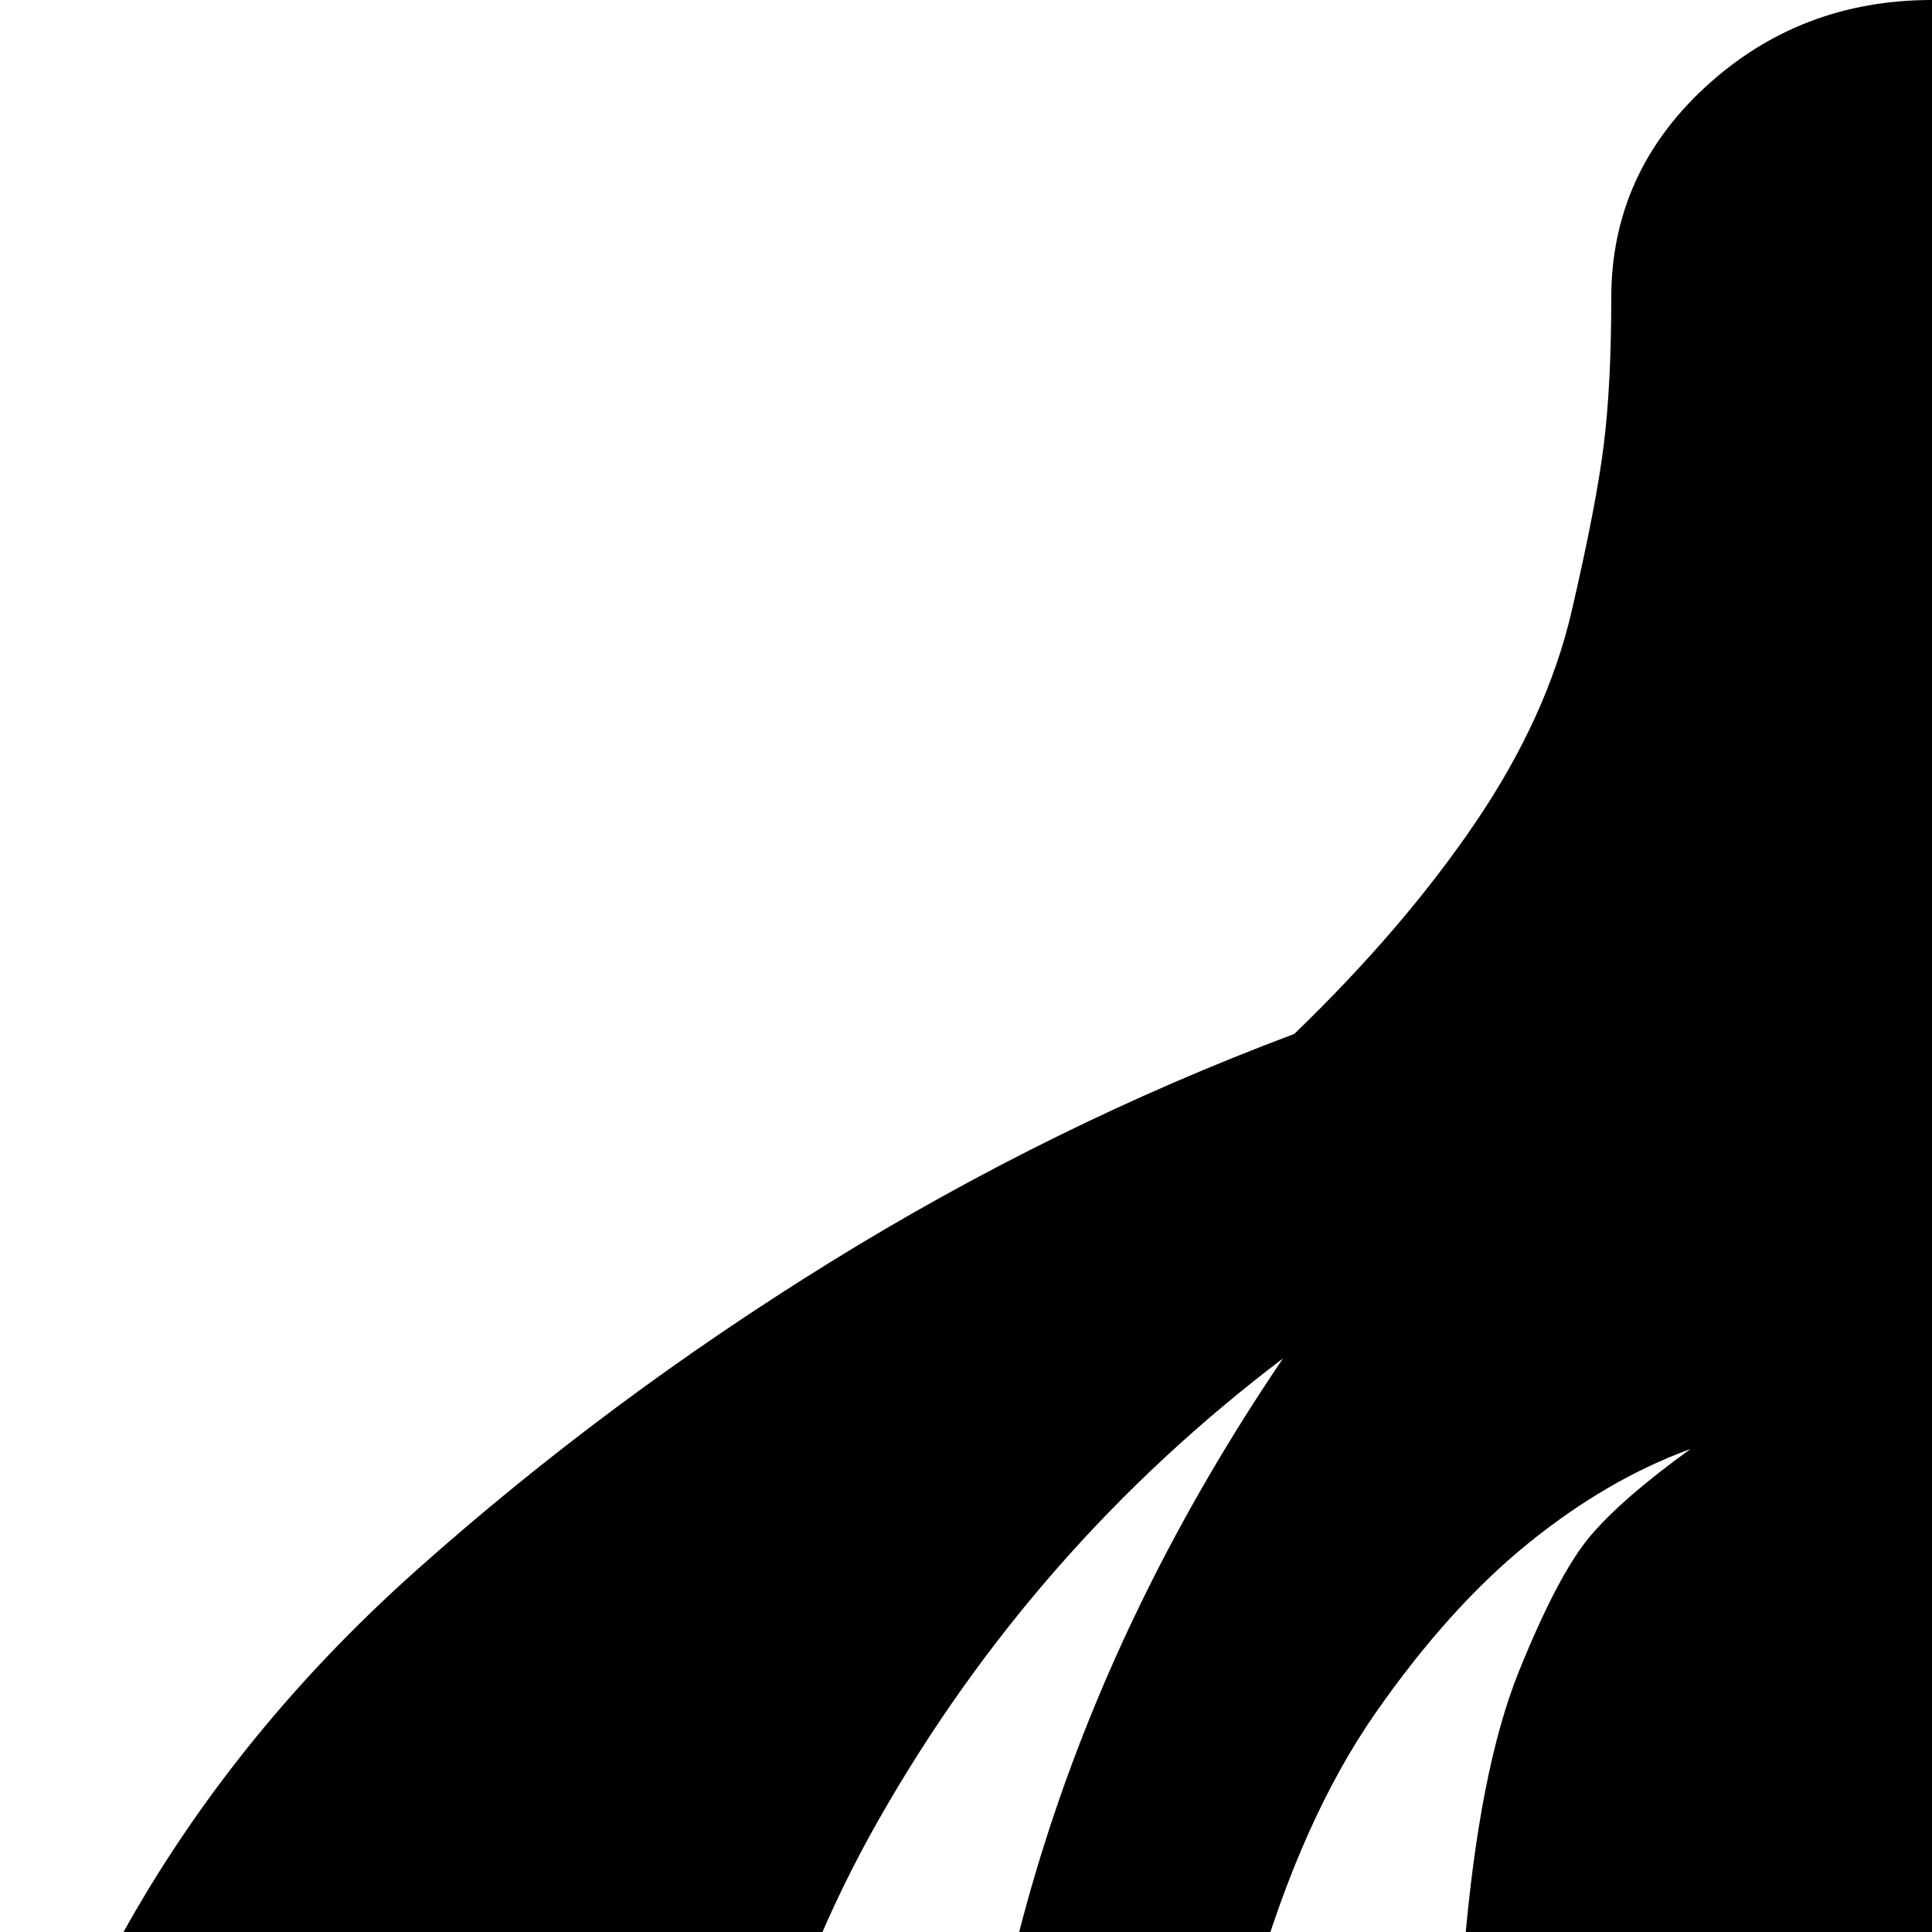 <svg xmlns="http://www.w3.org/2000/svg" version="1.1" viewBox="0 0 512 512" fill="currentColor"><path fill="currentColor" d="M512 1024q-108 0-199.5-24.5t-162-72T40 803.5T0 630q0-57 30-113t80.5-101T220 334.5T343 274q29-28 48-56t25.5-56t8.5-44t2-39q0-33 25-56t60-23v79q35 0 60 23t25 56q0 31 9.5 43.5T681 274q63 24 122.5 60t110 81.5T994 517t30 113q0 97-40 173.5t-110.5 124t-162 72T512 1024M192 640q0 115 50 199t134 123q-55-54-87.5-143.5T256 624q0-140 84-264q-66 50-107 122t-41 158m192 0q0-75 4-123t14.5-74t19-36t26.5-23q-22 8-43 25t-40.5 45t-32 71.5T320 622q0 148 55 236.5T512 960q-55-18-91.5-96.5T384 640m300-280q84 124 84 264q0 105-32.5 194.5T648 962q84-39 134-123t50-199q0-86-41-158T684 360"/></svg>